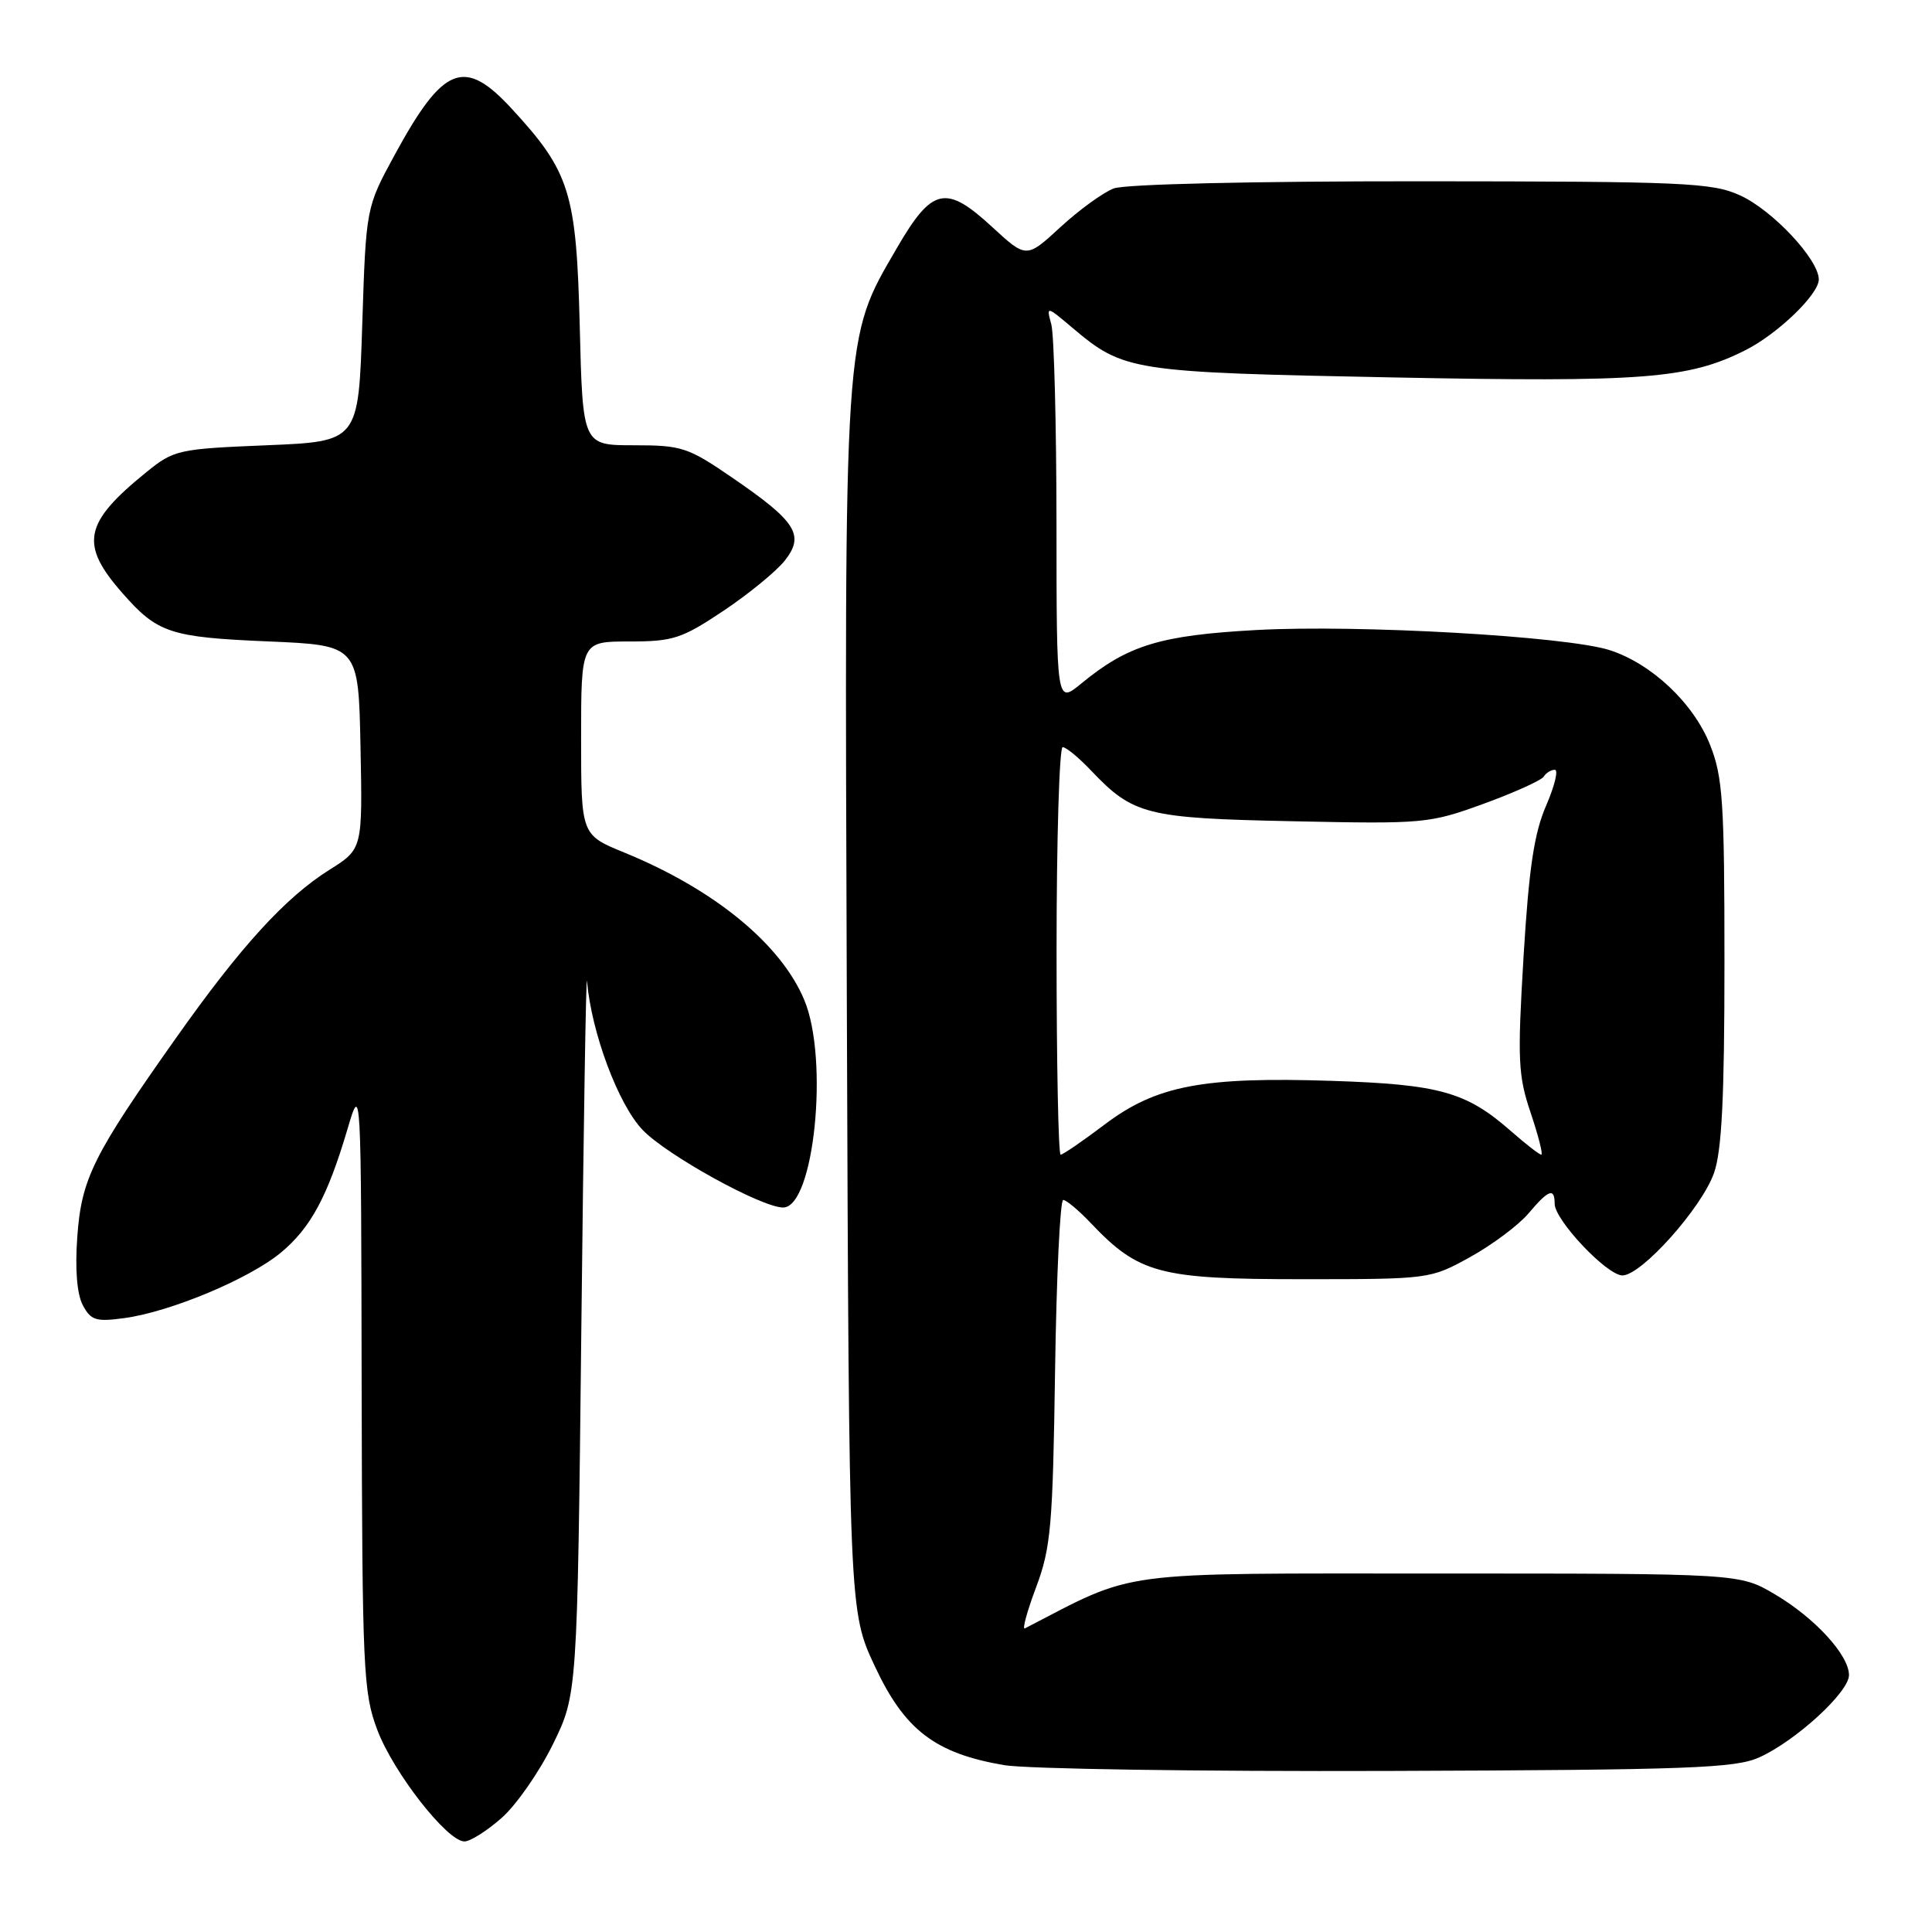 <?xml version="1.0" encoding="UTF-8" standalone="no"?>
<!DOCTYPE svg PUBLIC "-//W3C//DTD SVG 1.1//EN" "http://www.w3.org/Graphics/SVG/1.1/DTD/svg11.dtd" >
<svg xmlns="http://www.w3.org/2000/svg" xmlns:xlink="http://www.w3.org/1999/xlink" version="1.1" viewBox="0 0 256 256">
 <g >
 <path fill="currentColor"
d=" M 66.44 240.91 C 68.38 239.22 71.43 234.84 73.23 231.19 C 76.50 224.55 76.50 224.55 77.03 176.02 C 77.32 149.34 77.66 128.63 77.78 130.02 C 78.38 136.86 81.92 146.33 85.14 149.71 C 88.32 153.05 100.90 160.00 103.77 160.00 C 107.87 160.00 109.87 140.38 106.57 132.50 C 103.47 125.08 94.63 117.84 82.75 112.98 C 77.00 110.63 77.00 110.63 77.00 97.82 C 77.00 85.00 77.00 85.00 83.39 85.00 C 89.19 85.00 90.33 84.63 95.87 80.93 C 99.22 78.69 102.88 75.69 104.00 74.27 C 106.65 70.90 105.52 69.11 97.05 63.31 C 91.17 59.27 90.35 59.00 83.99 59.00 C 77.21 59.00 77.21 59.00 76.82 43.25 C 76.37 25.49 75.53 22.78 67.80 14.40 C 61.52 7.58 58.75 8.67 52.31 20.50 C 48.50 27.50 48.50 27.50 48.00 43.00 C 47.50 58.50 47.50 58.50 35.34 59.00 C 23.60 59.48 23.04 59.61 19.40 62.56 C 11.08 69.30 10.52 72.11 16.23 78.60 C 20.86 83.88 22.54 84.44 35.50 84.99 C 47.50 85.50 47.50 85.50 47.77 99.00 C 48.04 112.50 48.04 112.50 43.64 115.26 C 37.80 118.94 31.91 125.39 23.35 137.50 C 12.32 153.10 10.79 156.17 10.24 163.91 C 9.93 168.22 10.20 171.50 10.98 172.96 C 12.05 174.96 12.73 175.17 16.51 174.65 C 22.58 173.82 32.97 169.48 37.18 166.01 C 41.15 162.73 43.39 158.59 46.05 149.59 C 47.85 143.50 47.85 143.50 47.92 183.71 C 48.00 221.34 48.13 224.26 49.99 229.21 C 52.13 234.88 59.26 244.00 61.54 244.00 C 62.31 244.00 64.51 242.61 66.44 240.91 Z  M 233.14 232.85 C 238.00 230.64 245.00 224.21 245.00 221.96 C 245.00 219.30 240.45 214.35 235.14 211.23 C 230.50 208.50 230.50 208.50 190.50 208.50 C 147.19 208.50 150.79 208.02 135.80 215.77 C 135.42 215.97 136.09 213.51 137.29 210.32 C 139.25 205.09 139.50 202.20 139.80 181.75 C 139.98 169.24 140.47 159.00 140.88 159.00 C 141.29 159.00 142.95 160.39 144.56 162.09 C 150.91 168.77 153.66 169.50 172.50 169.50 C 189.46 169.50 189.51 169.49 194.83 166.55 C 197.77 164.92 201.22 162.33 202.52 160.80 C 205.18 157.64 206.00 157.33 206.00 159.50 C 206.00 161.67 212.93 169.00 214.98 169.00 C 217.49 169.00 225.47 160.08 227.11 155.44 C 228.15 152.49 228.50 145.45 228.50 127.50 C 228.50 106.23 228.28 102.95 226.59 98.69 C 224.40 93.17 218.83 87.92 213.27 86.14 C 207.53 84.31 180.00 82.74 166.50 83.48 C 153.71 84.18 149.46 85.48 143.25 90.59 C 140.00 93.26 140.00 93.26 139.99 69.38 C 139.98 56.25 139.67 44.38 139.31 43.01 C 138.64 40.52 138.64 40.52 142.07 43.41 C 148.92 49.19 149.84 49.33 184.50 50.01 C 217.80 50.66 223.72 50.21 231.30 46.39 C 235.56 44.24 241.00 39.00 241.00 37.03 C 241.00 34.39 234.88 27.85 230.57 25.89 C 226.84 24.20 223.30 24.04 188.32 24.02 C 165.94 24.01 149.07 24.40 147.57 24.97 C 146.17 25.51 142.99 27.81 140.51 30.10 C 136.00 34.25 136.00 34.25 131.45 30.06 C 125.33 24.42 123.52 24.82 118.85 32.85 C 111.75 45.09 111.89 42.98 112.21 133.00 C 112.50 213.50 112.50 213.50 115.93 220.81 C 119.88 229.25 123.92 232.33 133.05 233.89 C 136.05 234.40 158.97 234.74 184.00 234.66 C 223.96 234.52 229.94 234.30 233.14 232.85 Z  M 140.00 126.00 C 140.00 111.15 140.37 99.00 140.81 99.00 C 141.26 99.00 142.95 100.39 144.56 102.09 C 150.17 107.99 151.88 108.42 171.35 108.82 C 188.70 109.19 189.40 109.12 196.60 106.50 C 200.68 105.01 204.26 103.39 204.56 102.90 C 204.87 102.40 205.53 102.00 206.02 102.00 C 206.52 102.00 206.00 104.14 204.87 106.75 C 203.28 110.40 202.59 115.04 201.88 126.73 C 201.06 140.46 201.15 142.51 202.83 147.48 C 203.85 150.52 204.48 153.00 204.23 153.00 C 203.97 153.00 202.16 151.59 200.20 149.87 C 194.29 144.68 190.74 143.69 176.50 143.22 C 159.39 142.66 153.21 143.84 146.39 148.99 C 143.47 151.20 140.84 153.00 140.54 153.00 C 140.24 153.00 140.00 140.85 140.00 126.00 Z "/>
</g>
</svg>